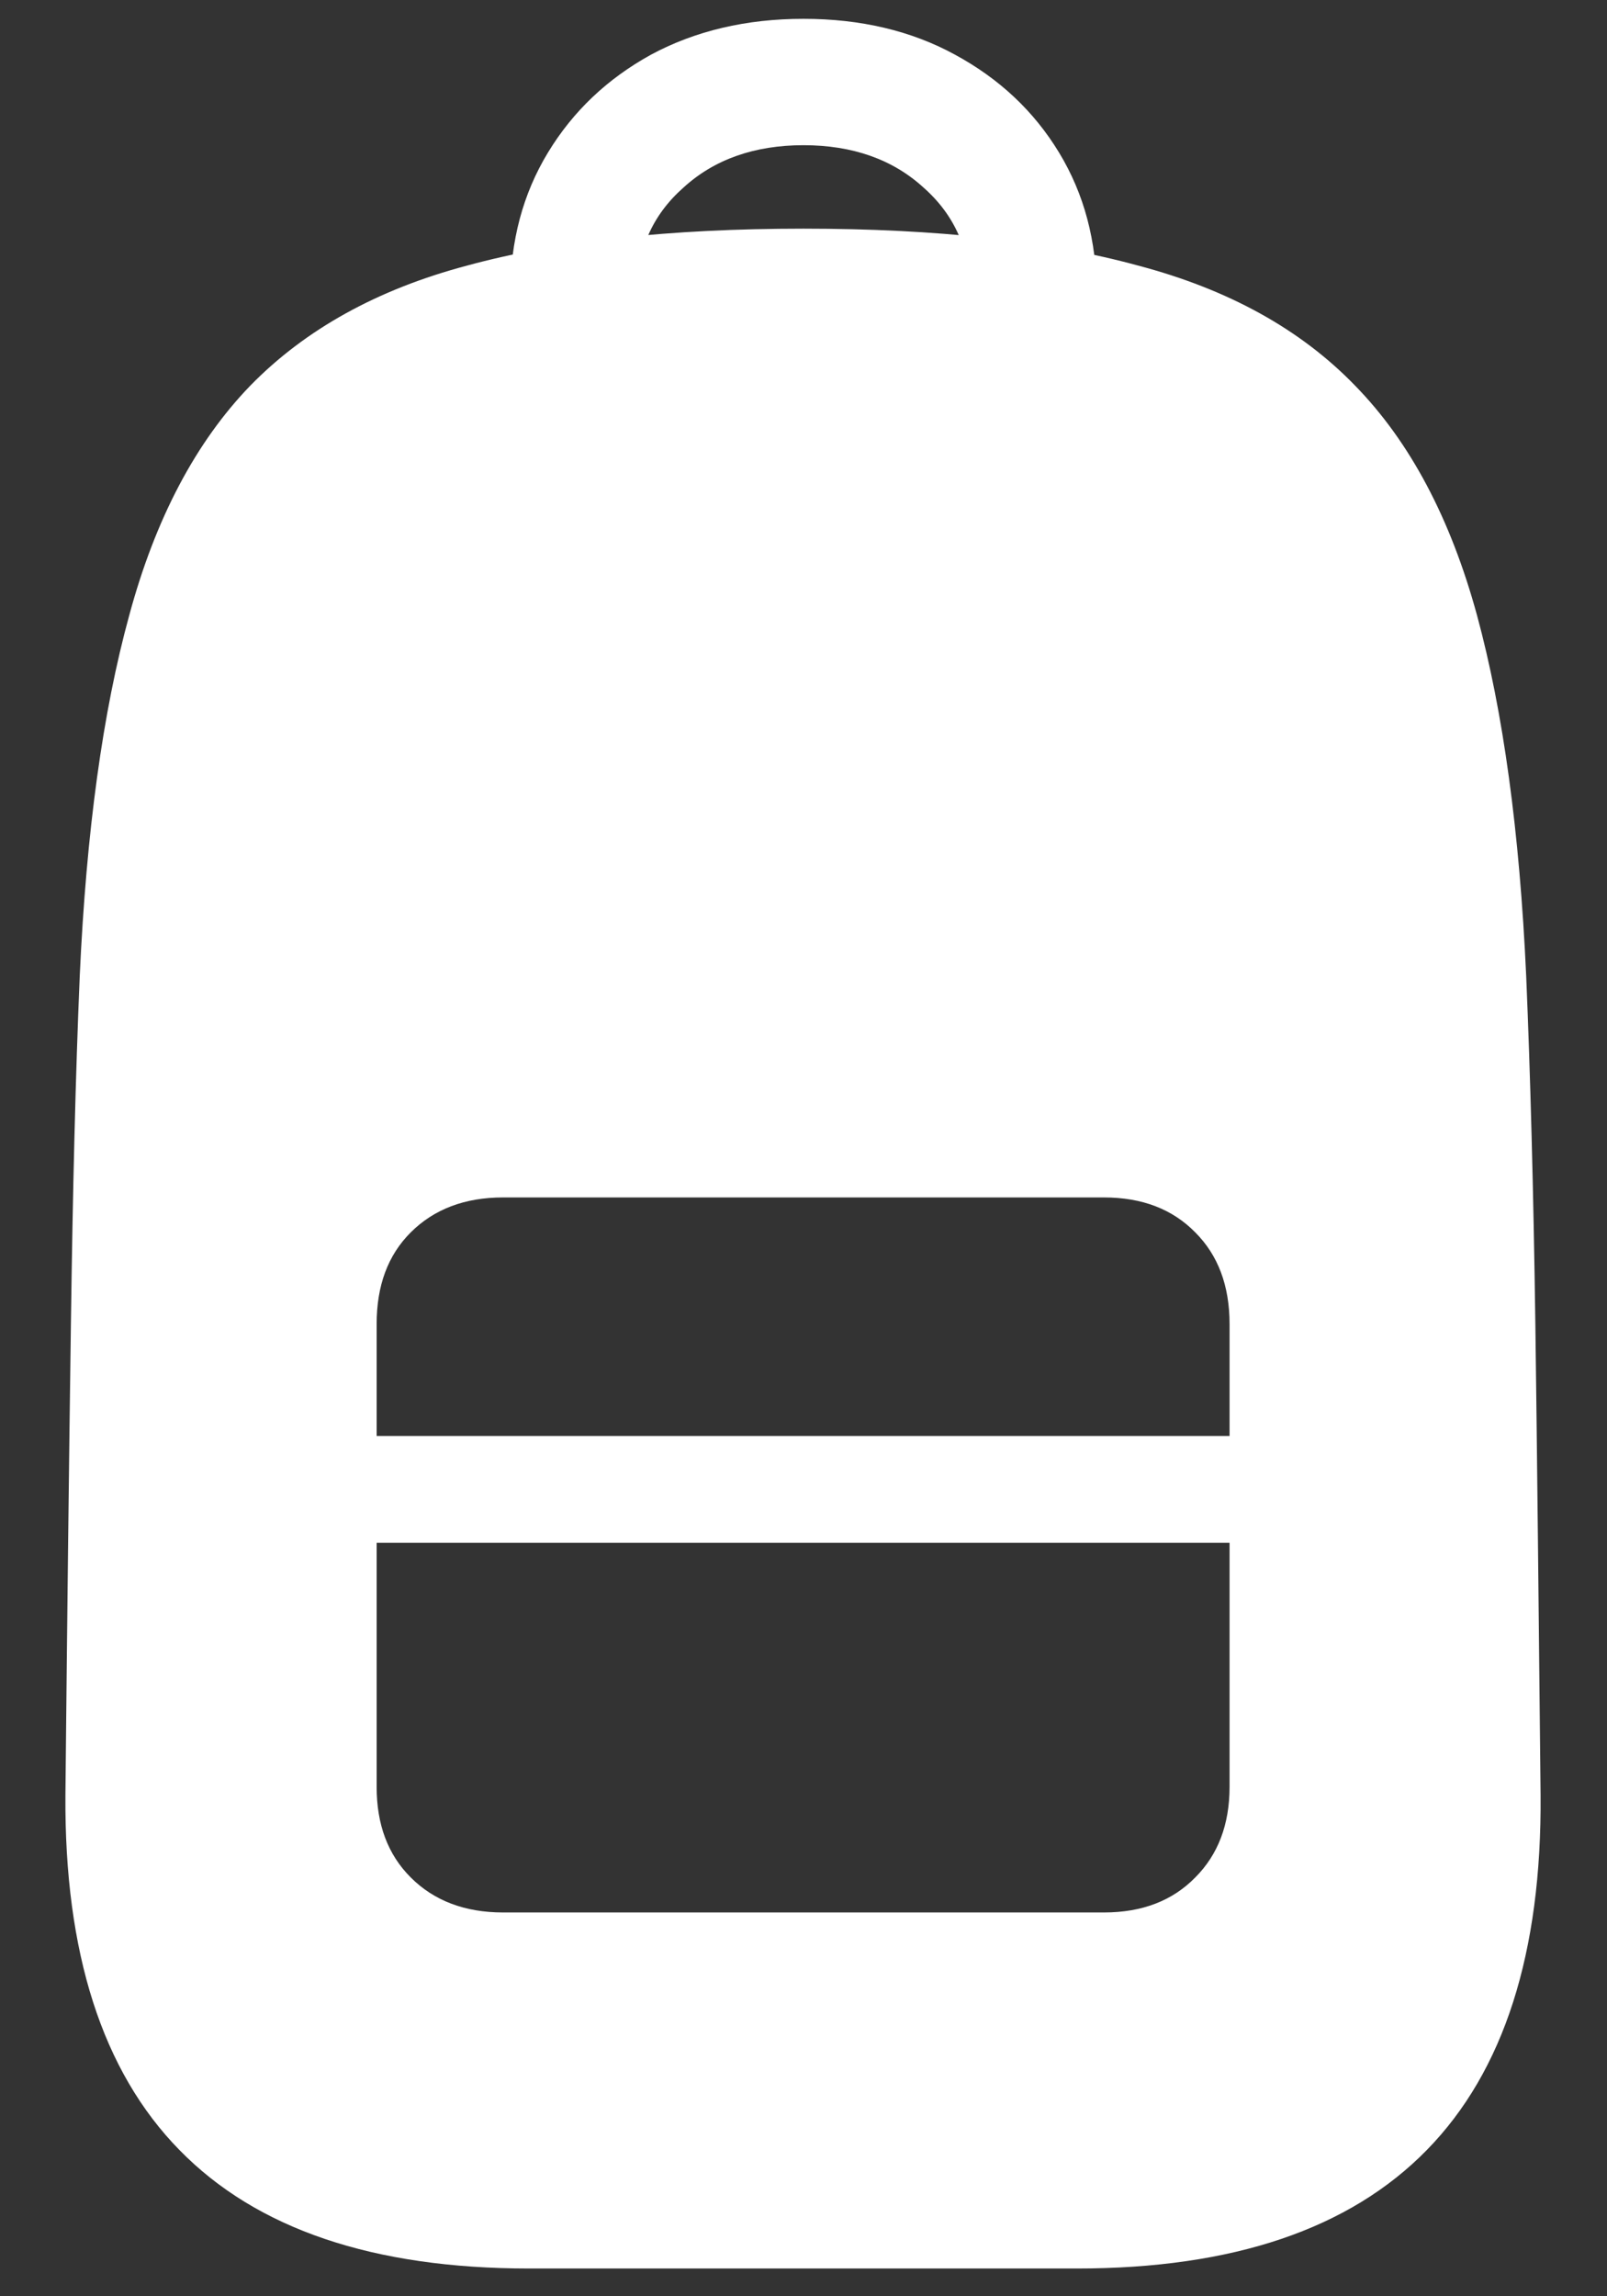 <?xml version="1.0" encoding="UTF-8"?>
<svg xmlns="http://www.w3.org/2000/svg" xmlns:xlink="http://www.w3.org/1999/xlink" width="24" height="34.286" viewBox="0 0 24 34.286" version="1.1">
<rect x="0" y="0" width="24" height="34.286" fill="#333333" stroke="none"/>
<g id="surface1">
<path style=" stroke:none;fill-rule:nonzero;fill:rgb(100%,100%,100%);fill-opacity:1;" d="M 7.902 33.871 L 16.086 33.871 C 18.414 33.871 20.156 33.281 21.309 32.102 C 22.461 30.926 23.027 29.156 23.008 26.801 C 22.98 24.102 22.957 21.758 22.93 19.77 C 22.902 17.77 22.855 16.035 22.793 14.57 C 22.695 12.418 22.449 10.625 22.059 9.188 C 21.664 7.742 21.059 6.598 20.238 5.758 C 19.426 4.918 18.344 4.32 16.996 3.965 C 15.656 3.598 13.992 3.414 12 3.414 C 10 3.414 8.324 3.598 6.977 3.965 C 5.637 4.32 4.559 4.918 3.738 5.758 C 2.926 6.598 2.32 7.742 1.93 9.188 C 1.535 10.625 1.289 12.418 1.191 14.57 C 1.129 16.035 1.086 17.77 1.059 19.77 C 1.031 21.758 1.004 24.102 0.977 26.801 C 0.961 29.156 1.527 30.926 2.68 32.102 C 3.832 33.281 5.57 33.871 7.902 33.871 Z M 7.512 28.555 C 6.941 28.555 6.48 28.379 6.133 28.031 C 5.793 27.691 5.625 27.242 5.625 26.68 L 5.625 19.77 C 5.625 19.195 5.793 18.742 6.133 18.402 C 6.48 18.055 6.941 17.879 7.512 17.879 L 16.488 17.879 C 17.059 17.879 17.512 18.055 17.852 18.402 C 18.191 18.742 18.363 19.195 18.363 19.77 L 18.363 26.68 C 18.363 27.242 18.191 27.691 17.852 28.031 C 17.512 28.379 17.059 28.555 16.488 28.555 Z M 5.625 23.035 L 18.363 23.035 L 18.363 21.441 L 5.625 21.441 Z M 12 0.281 C 11.145 0.281 10.383 0.461 9.723 0.816 C 9.07 1.176 8.559 1.66 8.184 2.277 C 7.809 2.895 7.621 3.598 7.621 4.395 L 9.508 4.395 C 9.508 3.742 9.742 3.211 10.207 2.801 C 10.668 2.379 11.27 2.168 12 2.168 C 12.73 2.168 13.332 2.379 13.793 2.801 C 14.258 3.211 14.492 3.742 14.492 4.395 L 16.379 4.395 C 16.379 3.598 16.191 2.895 15.816 2.277 C 15.441 1.66 14.926 1.176 14.262 0.816 C 13.613 0.461 12.855 0.281 12 0.281 Z M 12 0.281 "/>
</g>
</svg>

